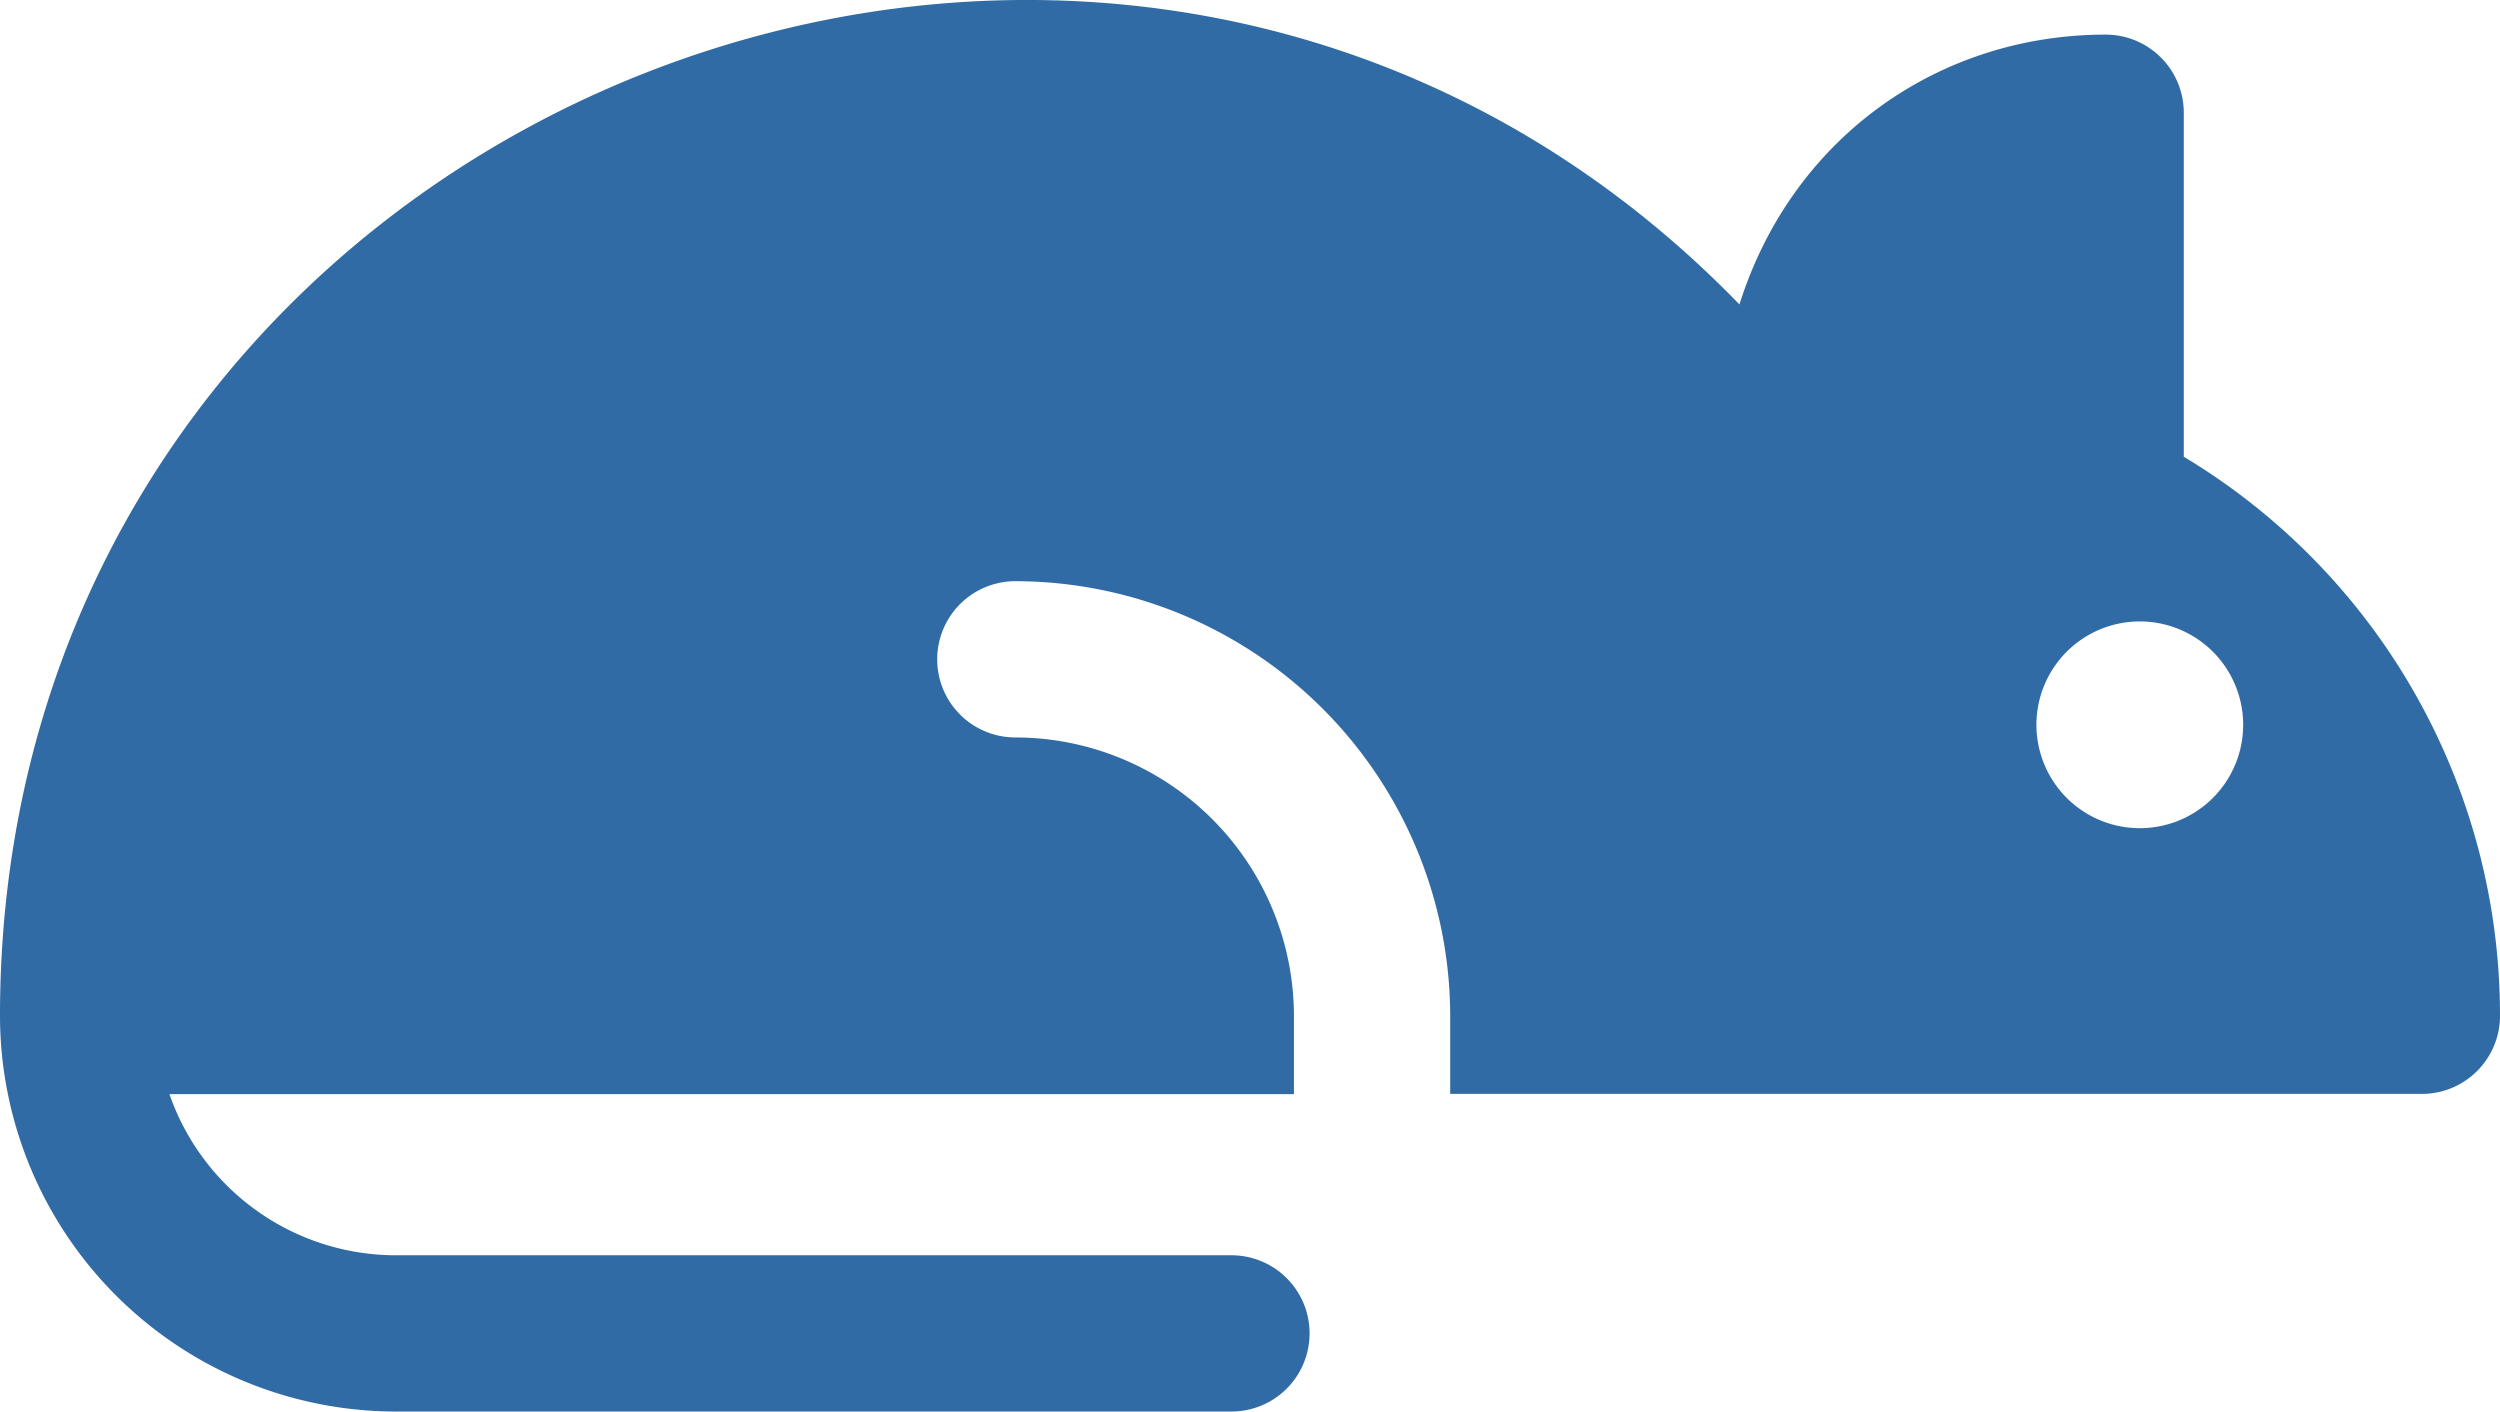 <svg id="Layer_1" data-name="Layer 1" xmlns="http://www.w3.org/2000/svg" viewBox="0 0 512 289.08"><defs><style>.cls-1{fill:#306ba5;}</style></defs><path class="cls-1" d="M447.24,205V134.55a16,16,0,0,0-16-16c-34,0-64.18,20.93-75,55.26C228.3,41.92,0,132.84,0,319.5c0,.07,0,.14,0,.21a81.13,81.13,0,0,0,81,80.83h171.2a16,16,0,0,0,0-32H81.05a49.13,49.13,0,0,1-46.35-33H265v-16a57.12,57.12,0,0,0-57.06-57.05,16,16,0,0,1,0-32A89.16,89.16,0,0,1,297,319.49v16H496a16,16,0,0,0,16-16A133.47,133.47,0,0,0,447.24,205Zm-9,76.07A21.17,21.17,0,1,1,459.4,259.9,21.16,21.16,0,0,1,438.23,281.07Z" transform="translate(0 -111.46)"/></svg>